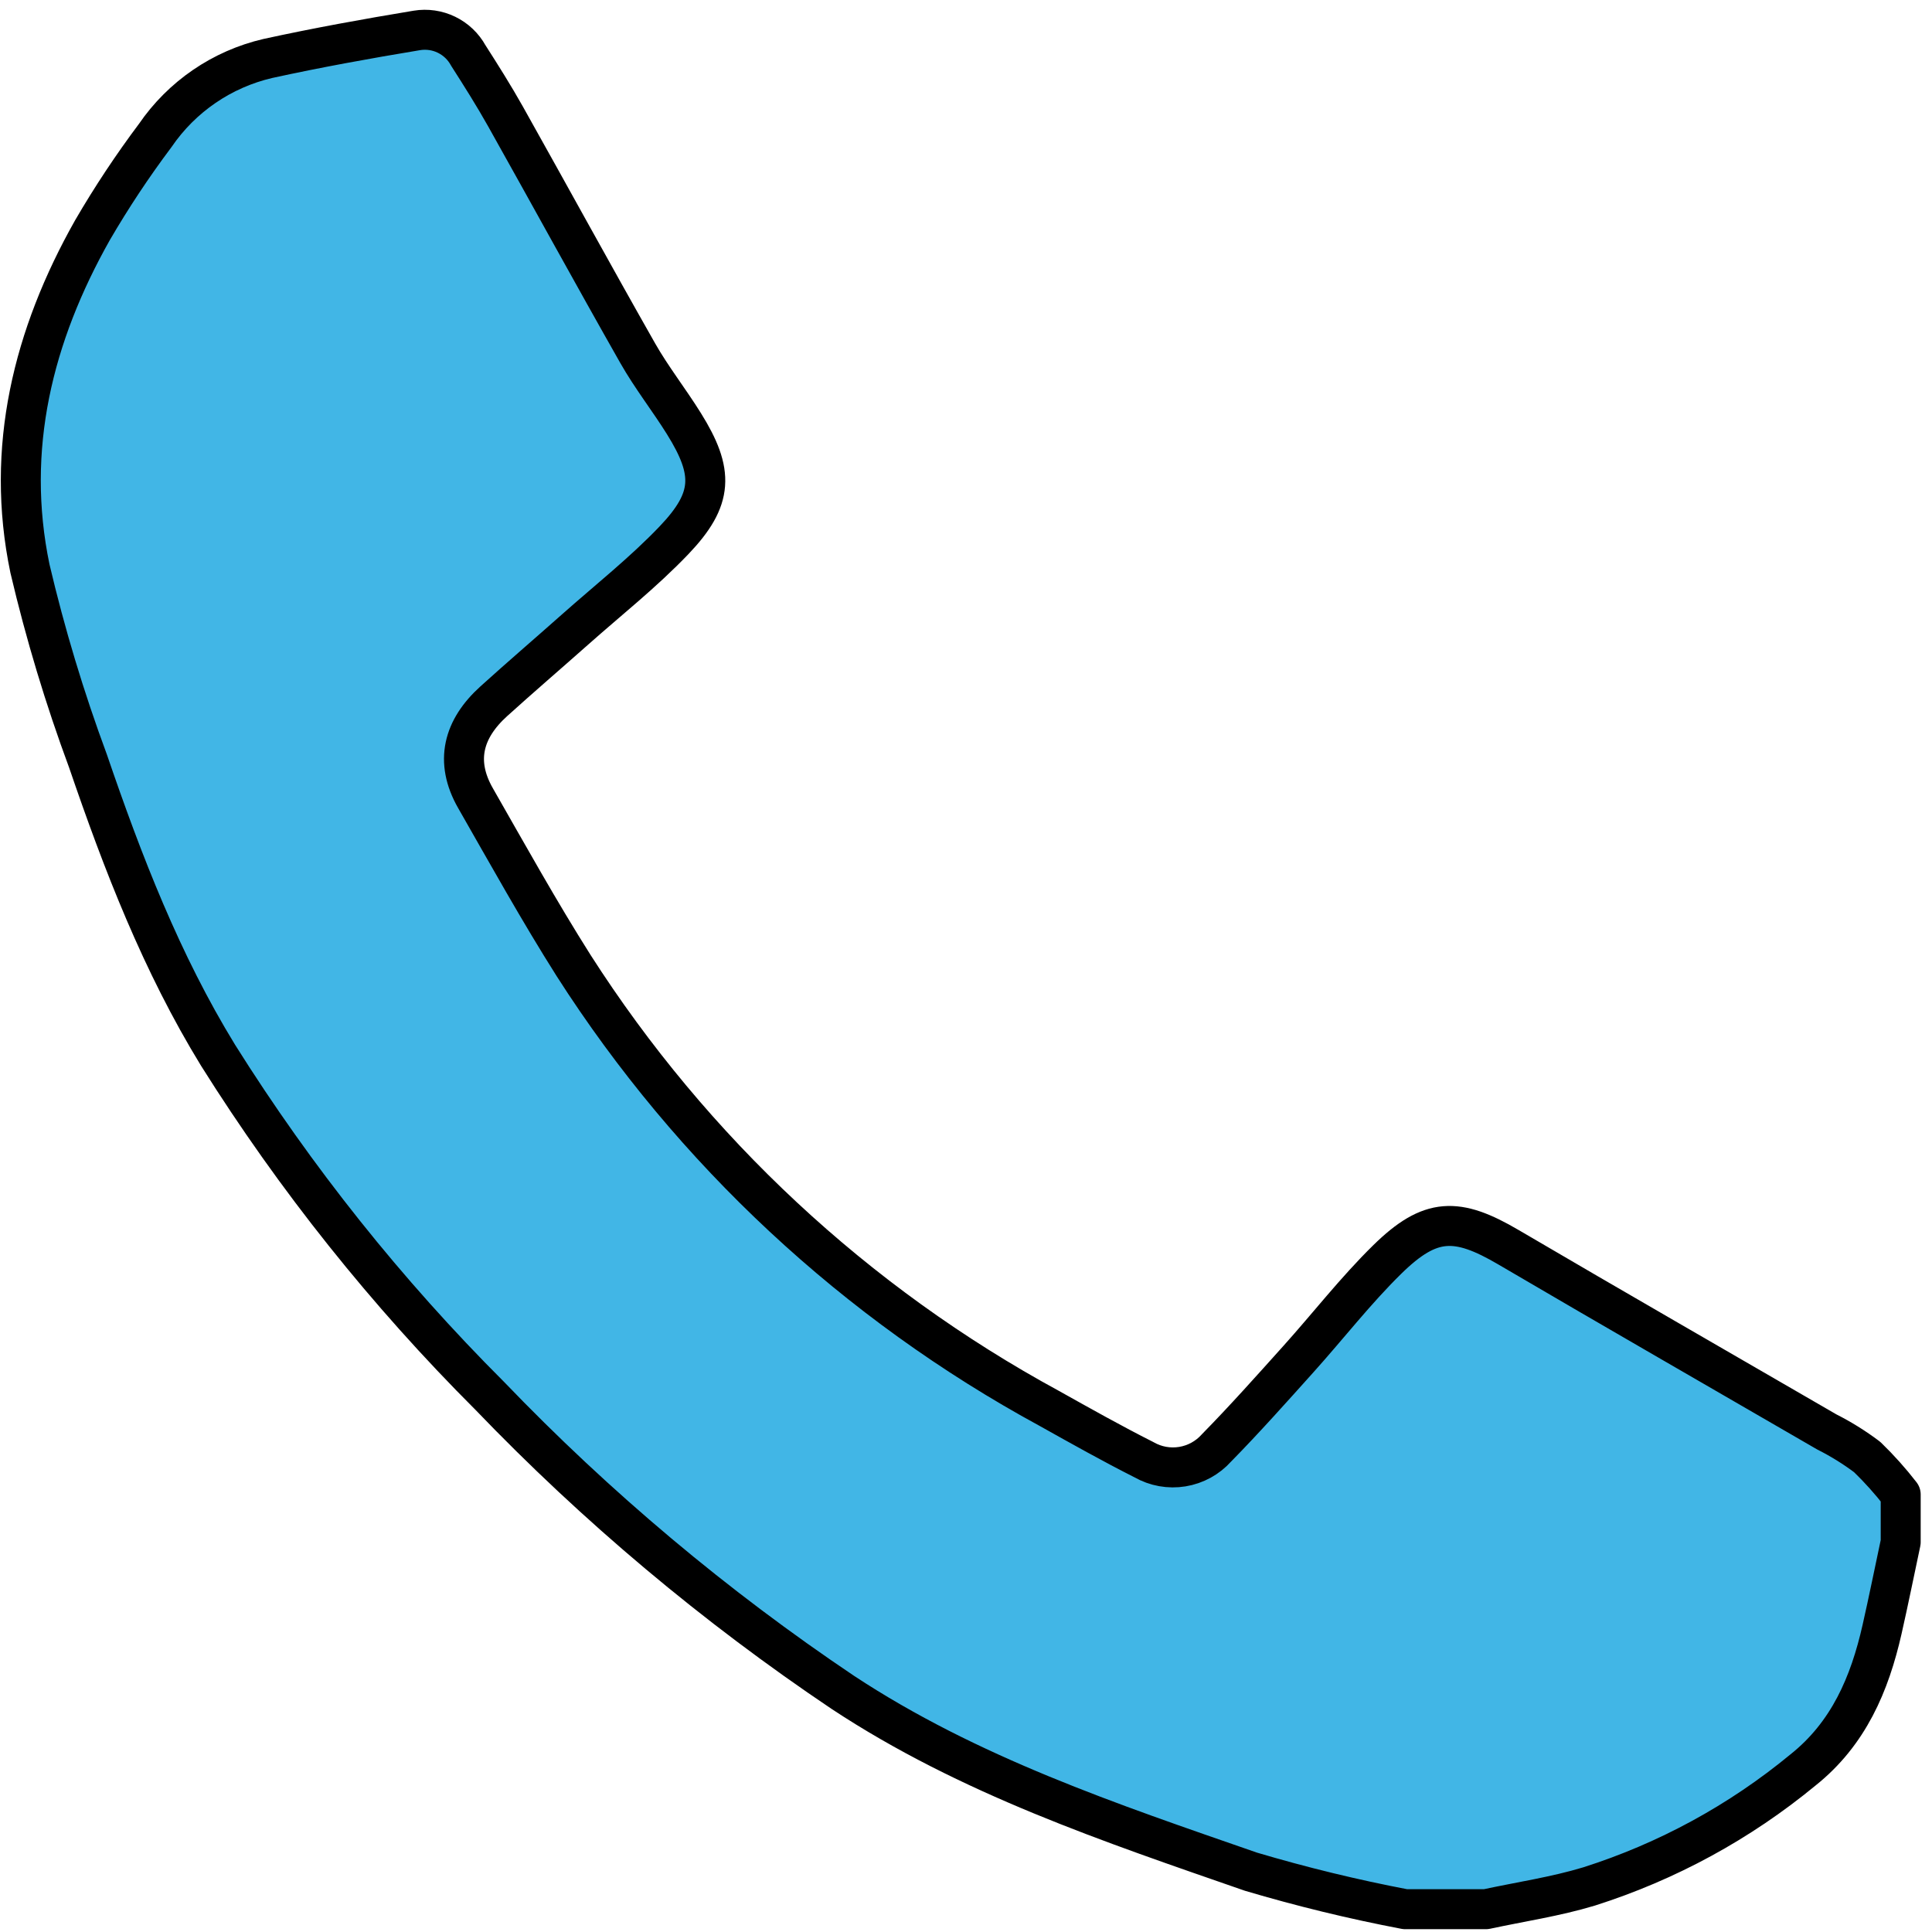 <svg width="137" height="137" viewBox="0 0 137 137" fill="none" xmlns="http://www.w3.org/2000/svg">
<path d="M99.645 135.383C95.956 134.68 92.304 133.792 88.704 132.723C78.732 129.261 68.703 125.902 59.771 120.012C50.695 113.915 42.298 106.863 34.724 98.977C27.417 91.677 20.956 83.578 15.464 74.832C11.45 68.287 8.706 61.18 6.239 53.965C4.586 49.504 3.212 44.946 2.123 40.315C0.35 31.798 2.342 23.787 6.562 16.312C7.913 13.992 9.398 11.752 11.009 9.605C12.893 6.85 15.742 4.902 18.994 4.146C22.493 3.382 26.023 2.743 29.557 2.158C30.274 2.039 31.01 2.147 31.663 2.464C32.317 2.782 32.856 3.295 33.205 3.932C34.114 5.353 35.018 6.782 35.843 8.253C38.98 13.843 42.053 19.469 45.219 25.042C46.201 26.771 47.444 28.349 48.497 30.04C50.644 33.487 50.595 35.376 47.798 38.307C45.623 40.586 43.124 42.556 40.761 44.654C38.85 46.351 36.908 48.014 35.013 49.729C32.858 51.679 32.221 53.981 33.719 56.599C35.997 60.582 38.227 64.6 40.68 68.475C49.088 81.618 60.688 92.418 74.398 99.867C76.624 101.112 78.849 102.364 81.125 103.512C81.948 103.982 82.907 104.154 83.842 104.001C84.778 103.848 85.632 103.379 86.263 102.672C88.263 100.635 90.164 98.499 92.073 96.374C94.186 94.024 96.131 91.508 98.382 89.301C101.431 86.314 103.314 86.299 106.964 88.441C114.468 92.844 122.015 97.174 129.541 101.54C130.547 102.047 131.505 102.643 132.404 103.32C133.259 104.147 134.053 105.034 134.78 105.974V109.357C134.341 111.419 133.925 113.486 133.459 115.542C132.582 119.417 131.088 122.929 127.853 125.508C123.371 129.206 118.222 132.01 112.684 133.77C110.302 134.492 107.812 134.856 105.371 135.383H99.645Z" fill="#41B6E6" stroke="black" stroke-width="2.835" stroke-linecap="round" stroke-linejoin="round"/>
</svg>

